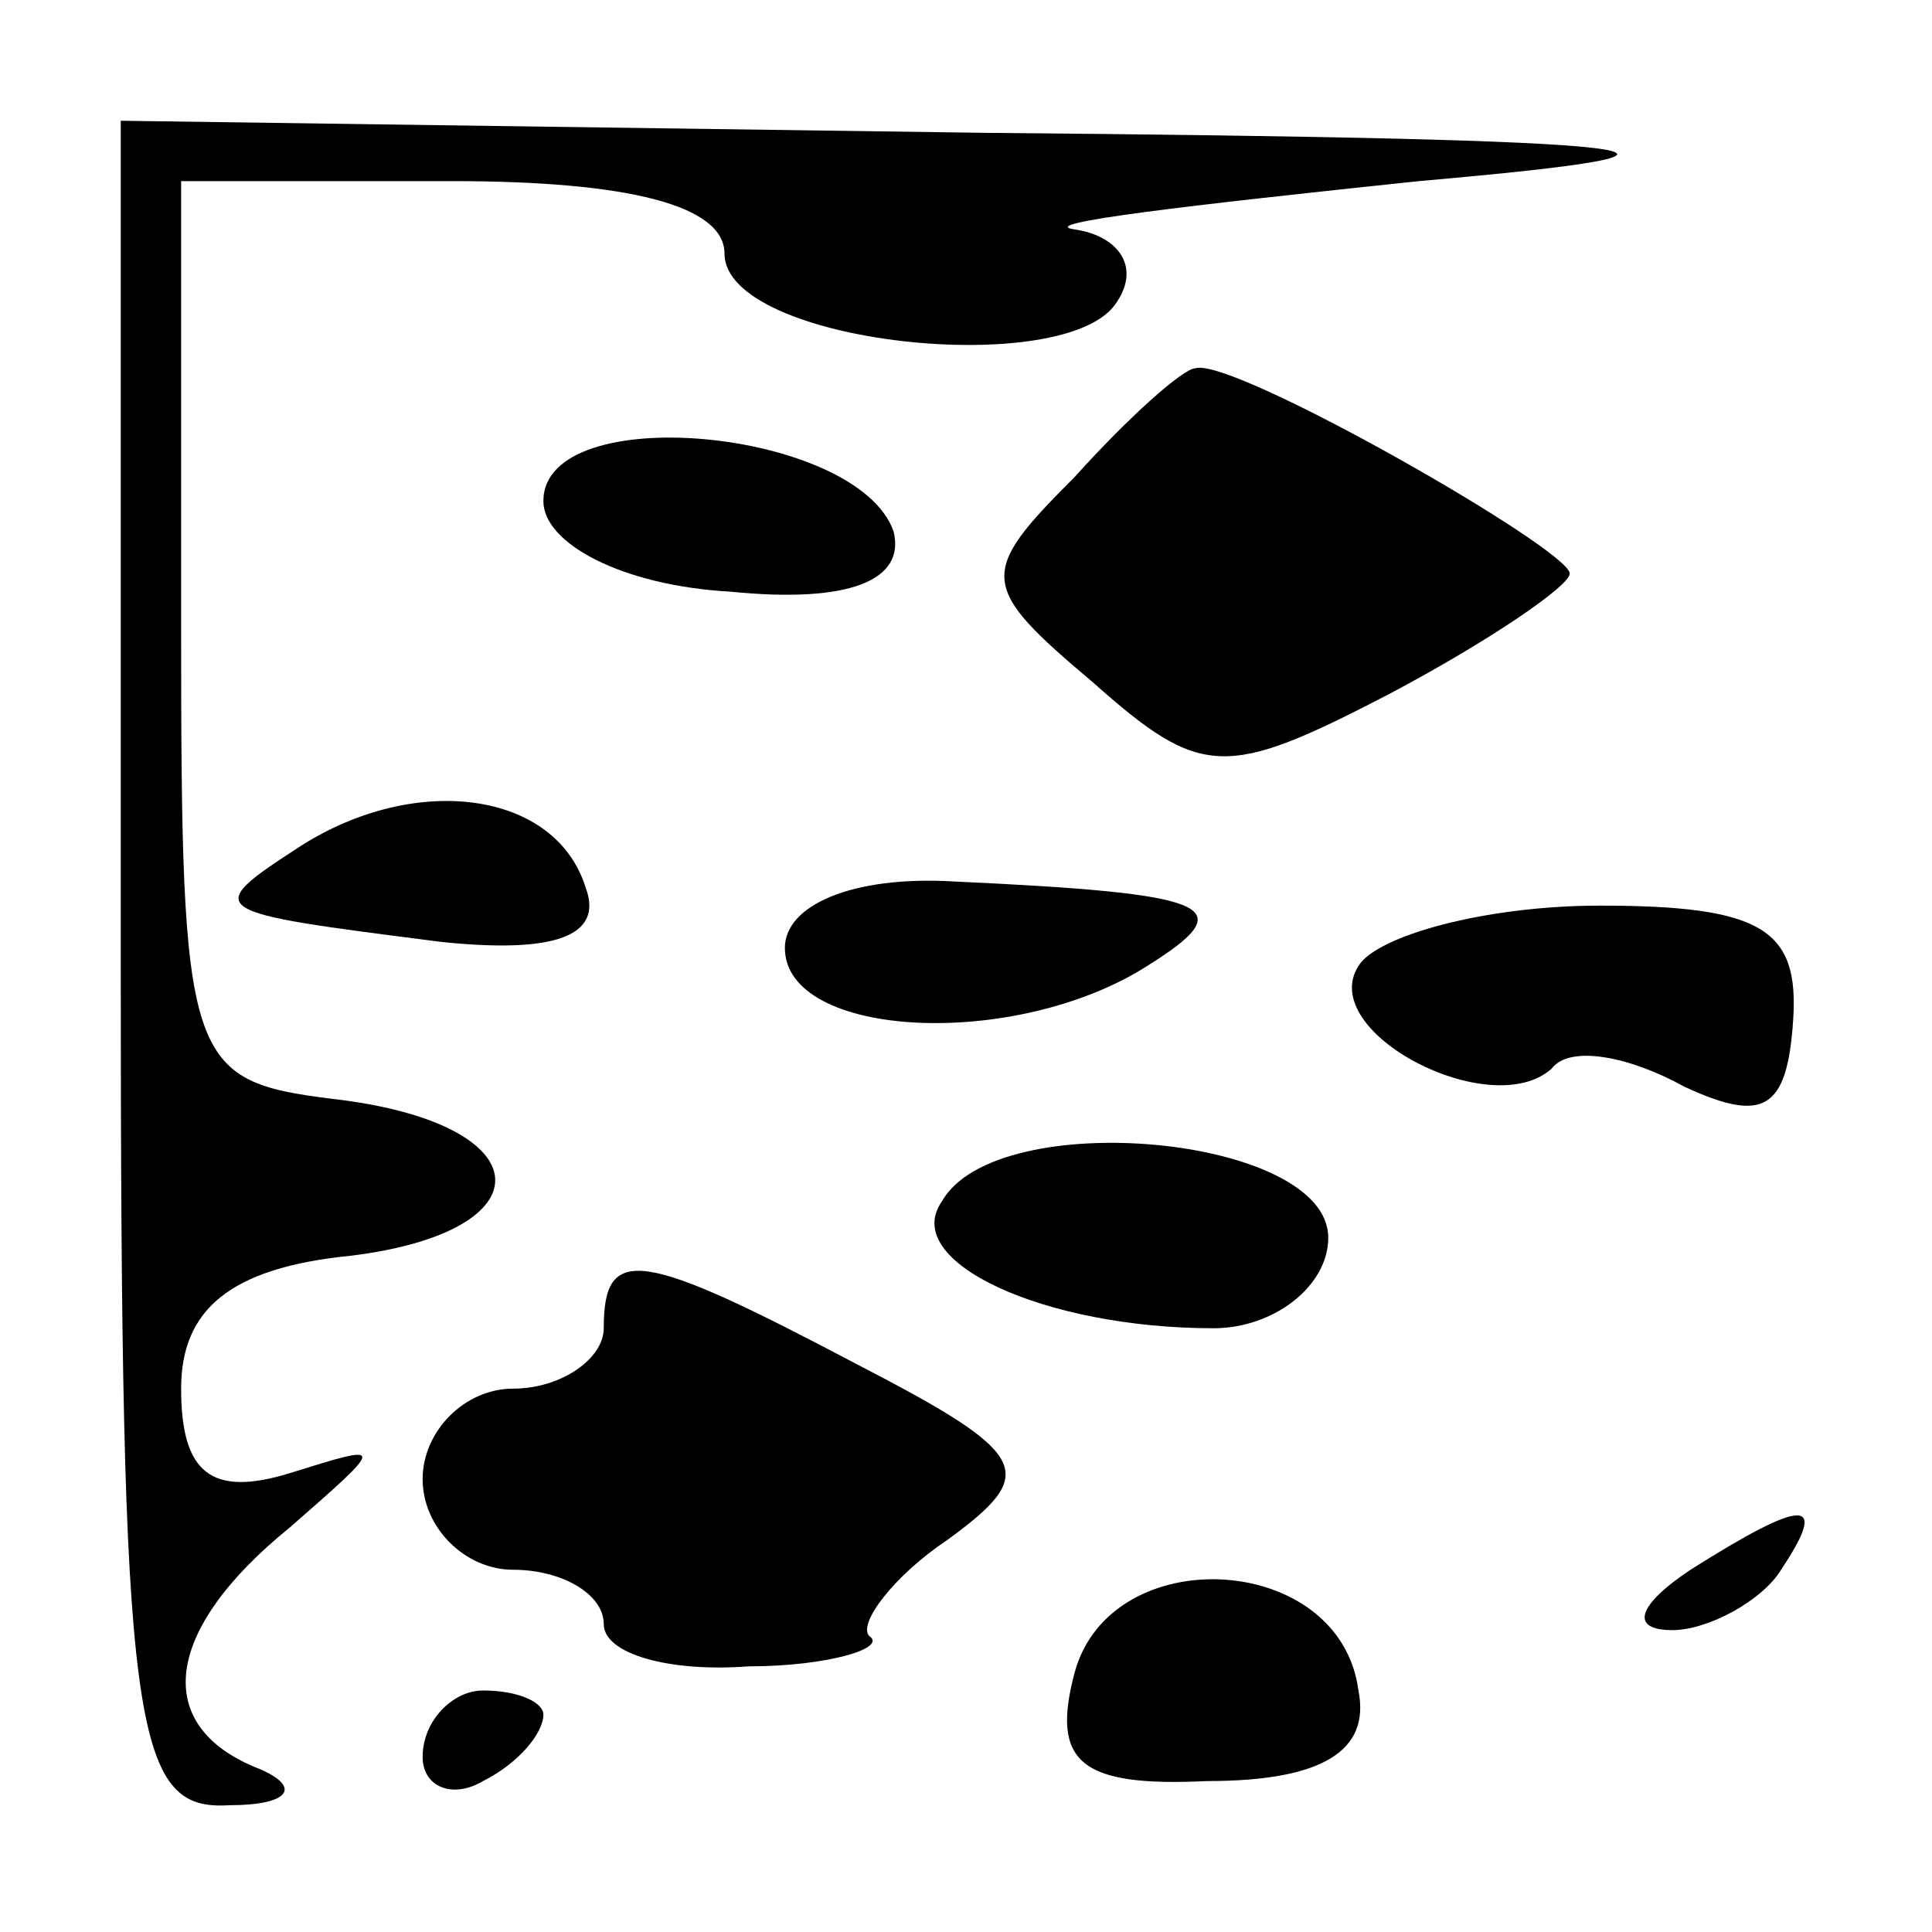 <?xml version="1.0" standalone="no"?>
<!DOCTYPE svg PUBLIC "-//W3C//DTD SVG 20010904//EN"
 "http://www.w3.org/TR/2001/REC-SVG-20010904/DTD/svg10.dtd">
<svg version="1.0" xmlns="http://www.w3.org/2000/svg"
 width="32pt" height="32pt" viewBox="0 0 32 32"
 preserveAspectRatio="xMidYMid meet">
<g transform="translate(0,32) scale(0.1,-0.1)"
fill="#000000" stroke="none">
<path fill="#000000" stroke="none" d="M20 160 c0 -127 2 -140 18 -139 10 0
12 3 5 6 -18 7 -16 23 5 40 16 14 16 14 0 9 -13 -4 -18 0 -18 14 0 13 8 20 28
22 33 4 32 22 -3 26 -24 3 -25 6 -25 78 l0 74 45 0 c29 0 45 -4 45 -12 0 -15
57 -21 65 -8 4 6 0 11 -7 12 -7 1 19 4 57 8 57 5 44 7 -72 8 l-143 2 0 -140z"/>
<path fill="#000000" stroke="none" d="M178 241 c-16 -16 -16 -18 3 -34 18
-16 22 -16 49 -2 17 9 30 18 30 20 0 4 -56 36 -62 34 -2 0 -11 -8 -20 -18z"/>
<path fill="#000000" stroke="none" d="M90 237 c0 -7 13 -14 31 -15 20 -2 29
2 27 10 -6 17 -58 22 -58 5z"/>
<path fill="#000000" stroke="none" d="M50 180 c-17 -11 -16 -11 23 -16 19 -2
27 1 24 9 -5 16 -28 19 -47 7z"/>
<path fill="#000000" stroke="none" d="M130 163 c0 -15 38 -17 60 -3 16 10 11
12 -32 14 -17 1 -28 -4 -28 -11z"/>
<path fill="#000000" stroke="none" d="M225 160 c-7 -11 22 -26 32 -17 3 4 13
2 22 -3 13 -6 17 -4 18 11 1 15 -5 19 -32 19 -19 0 -37 -5 -40 -10z"/>
<path fill="#000000" stroke="none" d="M156 121 c-7 -10 17 -21 45 -21 10 0
19 7 19 15 0 17 -55 22 -64 6z"/>
<path fill="#000000" stroke="none" d="M100 100 c0 -5 -7 -10 -15 -10 -8 0
-15 -7 -15 -15 0 -8 7 -15 15 -15 8 0 15 -4 15 -9 0 -5 11 -8 24 -7 13 0 23 3
20 5 -2 2 4 10 13 16 15 11 14 14 -15 29 -36 19 -42 20 -42 6z"/>
<path fill="#000000" stroke="none" d="M280 60 c-9 -6 -10 -10 -3 -10 6 0 15
5 18 10 8 12 4 12 -15 0z"/>
<path fill="#000000" stroke="none" d="M178 43 c-4 -15 1 -19 22 -18 19 0 27
5 25 15 -3 23 -41 25 -47 3z"/>
<path fill="#000000" stroke="none" d="M70 29 c0 -5 5 -7 10 -4 6 3 10 8 10
11 0 2 -4 4 -10 4 -5 0 -10 -5 -10 -11z"/>
</g>
</svg>
